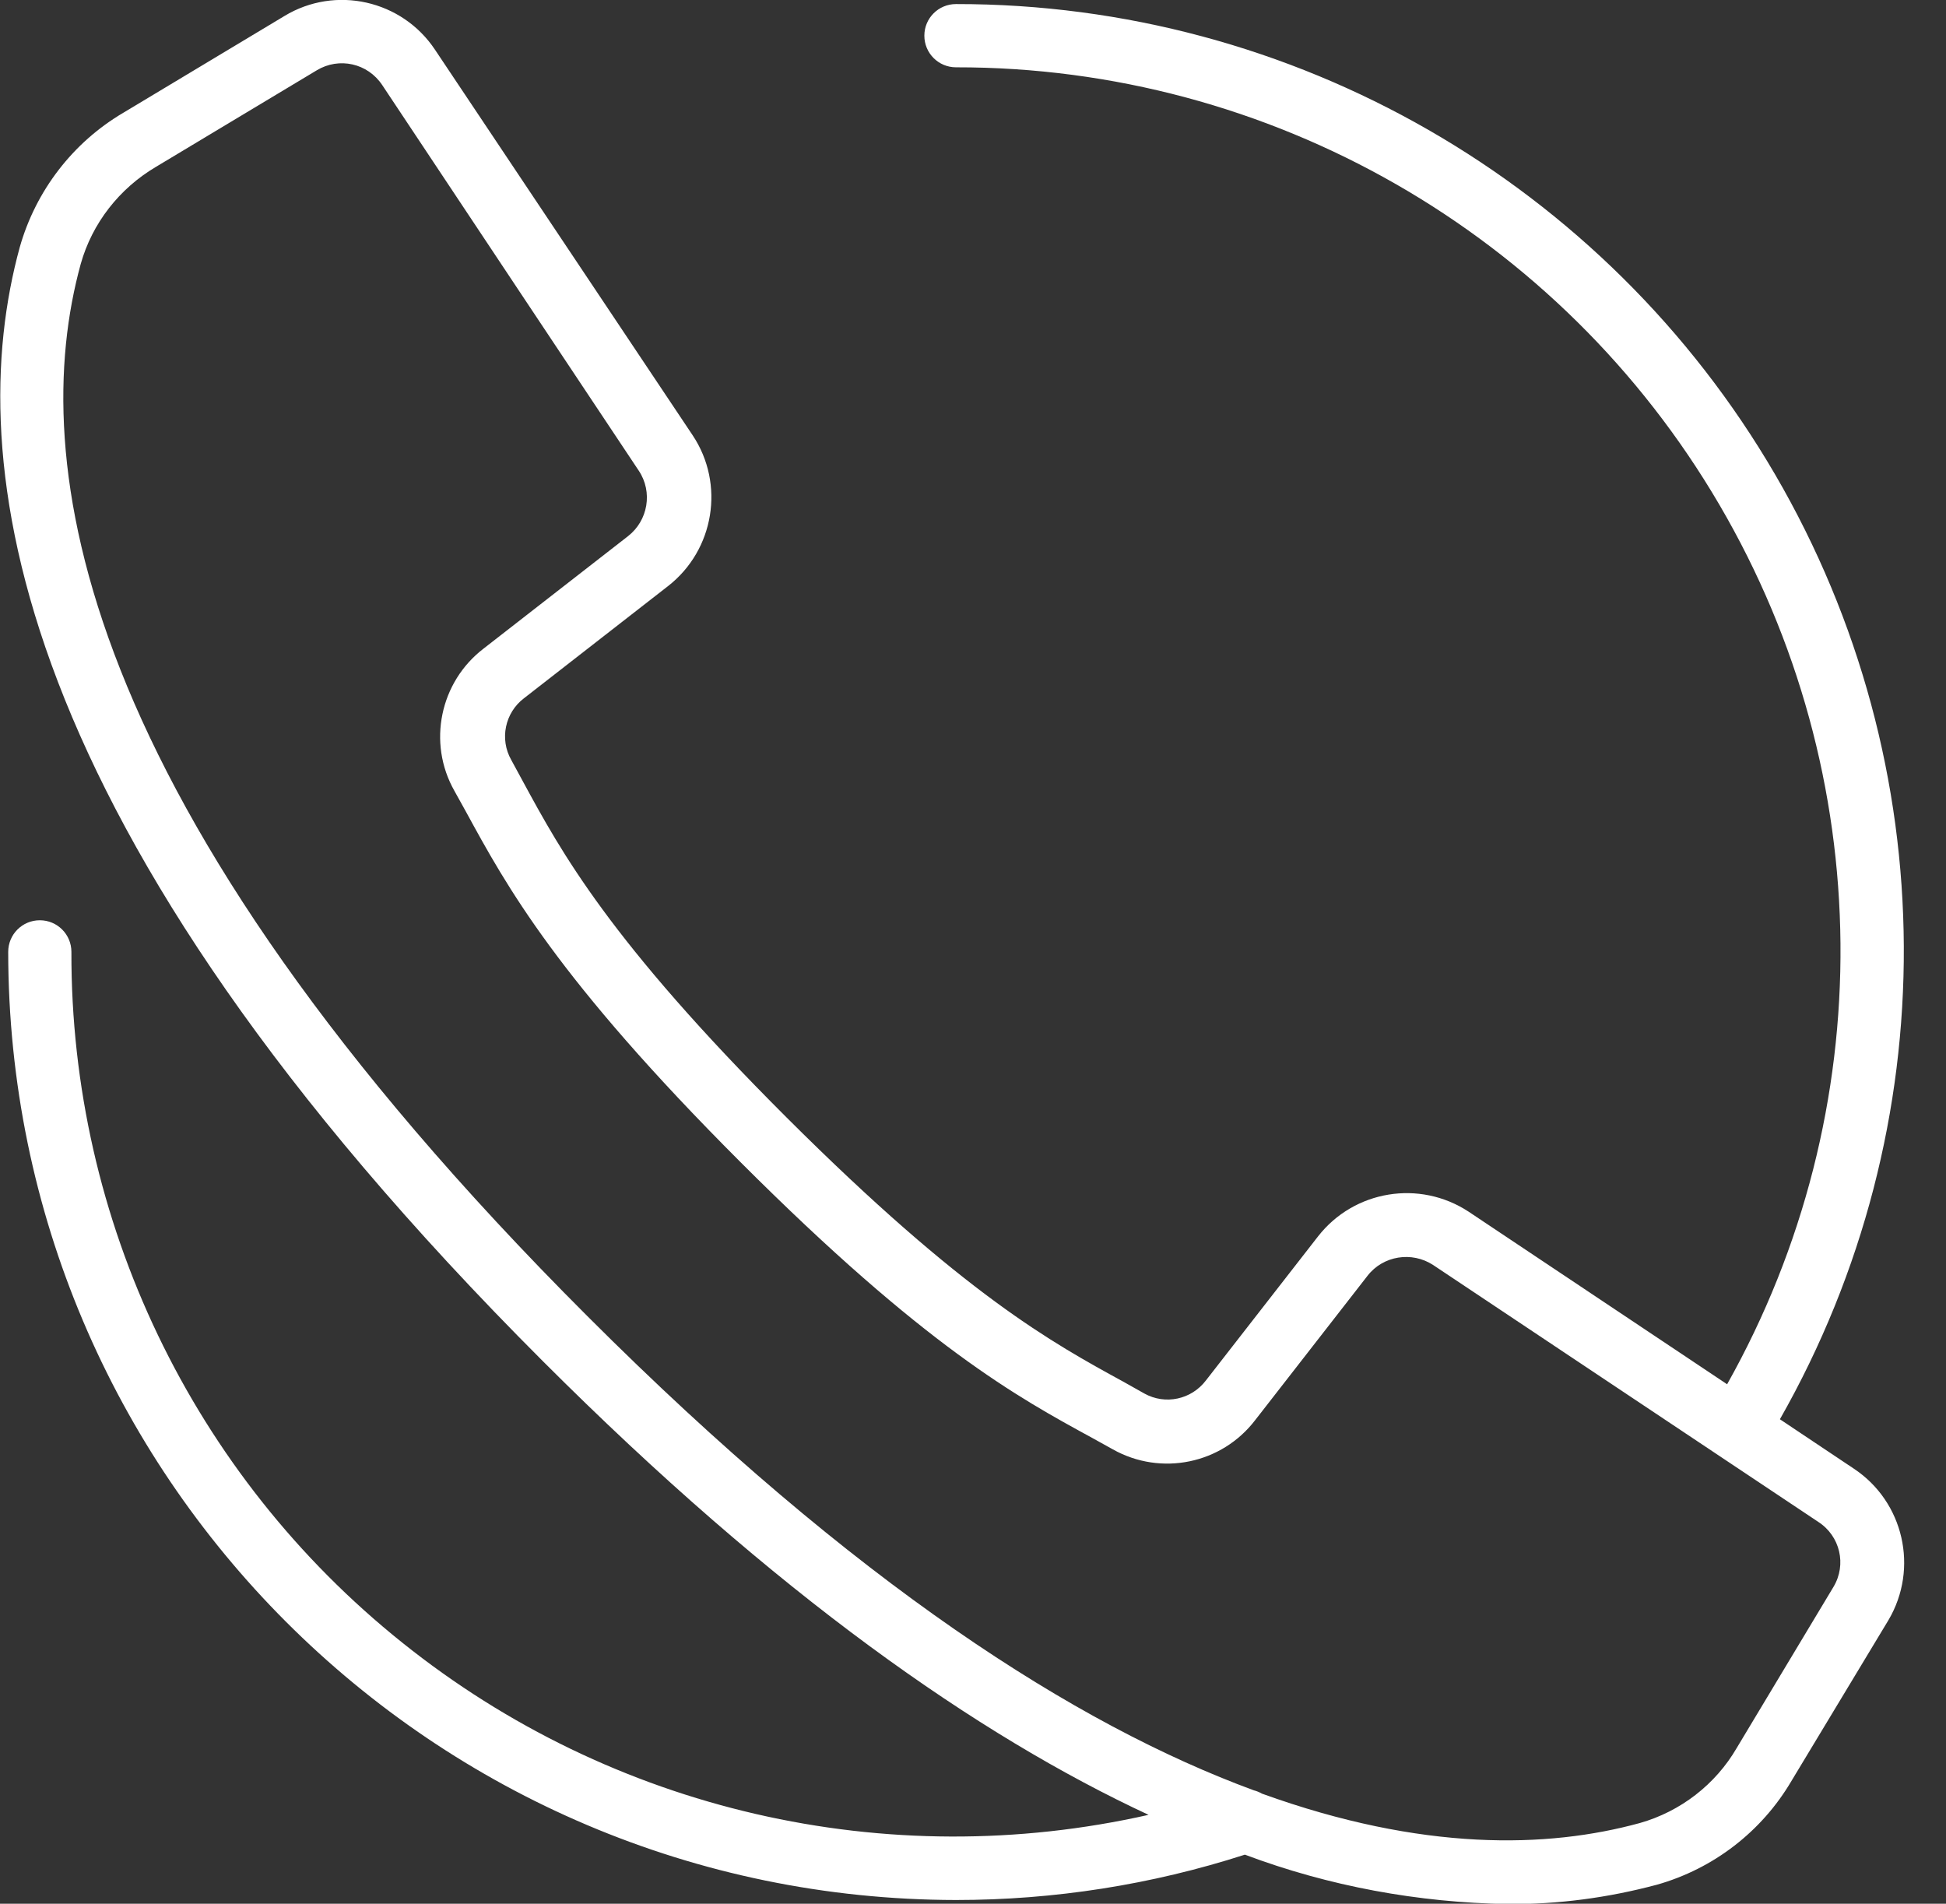 <svg width="46" height="45" viewBox="0 0 46 45" fill="none" xmlns="http://www.w3.org/2000/svg">
<rect x="0" y="0" width="46" height="45" fill="#333333" stroke="none"/>
<path d="M43.823 34.717L42.074 33.548C46.02 26.613 45.976 18.105 41.96 11.215C37.943 4.324 30.569 0.088 22.598 0.096C22.184 0.096 21.85 0.43 21.85 0.843C21.85 1.257 22.184 1.591 22.598 1.591C30.024 1.582 36.889 5.519 40.641 11.927C44.394 18.334 44.465 26.244 40.826 32.721L34.718 28.643C33.557 27.879 32.011 28.134 31.158 29.223L28.504 32.633C28.161 33.082 27.546 33.214 27.053 32.941L26.553 32.66C24.883 31.746 22.8 30.612 18.599 26.42C14.397 22.227 13.264 20.136 12.358 18.466L12.086 17.965C11.805 17.472 11.936 16.848 12.385 16.506L15.795 13.851C16.885 12.999 17.14 11.443 16.375 10.292L10.284 1.177C9.502 -0 7.929 -0.352 6.724 0.378L2.919 2.663C1.723 3.366 0.845 4.509 0.467 5.844C-0.904 10.845 0.124 19.468 12.833 32.176C18.37 37.714 23.125 41.027 27.15 42.899C20.954 44.297 14.468 42.803 9.511 38.83C4.554 34.866 1.671 28.854 1.688 22.5C1.688 22.087 1.354 21.753 0.941 21.753C0.528 21.753 0.194 22.087 0.194 22.5C0.203 34.866 10.231 44.894 22.598 44.912C24.918 44.912 27.221 44.551 29.427 43.84C31.413 44.587 33.522 44.973 35.641 45.008C36.827 45.017 38.014 44.859 39.165 44.551C40.501 44.174 41.643 43.295 42.346 42.099L44.641 38.294C45.361 37.072 45.001 35.499 43.823 34.717ZM43.34 37.511L41.054 41.317C40.554 42.178 39.727 42.82 38.761 43.093C36.581 43.69 33.628 43.769 29.831 42.398C29.769 42.363 29.708 42.337 29.637 42.319C25.436 40.772 20.224 37.45 13.887 31.113C1.688 18.923 0.642 10.854 1.908 6.24C2.18 5.273 2.822 4.456 3.683 3.946L7.489 1.661C8.016 1.344 8.693 1.494 9.036 2.012L12.332 6.969L15.1 11.127C15.434 11.628 15.32 12.304 14.845 12.674L11.435 15.328C10.398 16.119 10.099 17.56 10.741 18.694L11.014 19.186C11.972 20.944 13.167 23.133 17.517 27.483C21.868 31.834 24.056 33.029 25.814 33.987L26.306 34.26C27.449 34.901 28.882 34.602 29.673 33.565L32.327 30.155C32.696 29.68 33.373 29.575 33.874 29.9L42.979 35.973C43.498 36.307 43.656 36.984 43.34 37.511Z" fill="white"/>
</svg>
